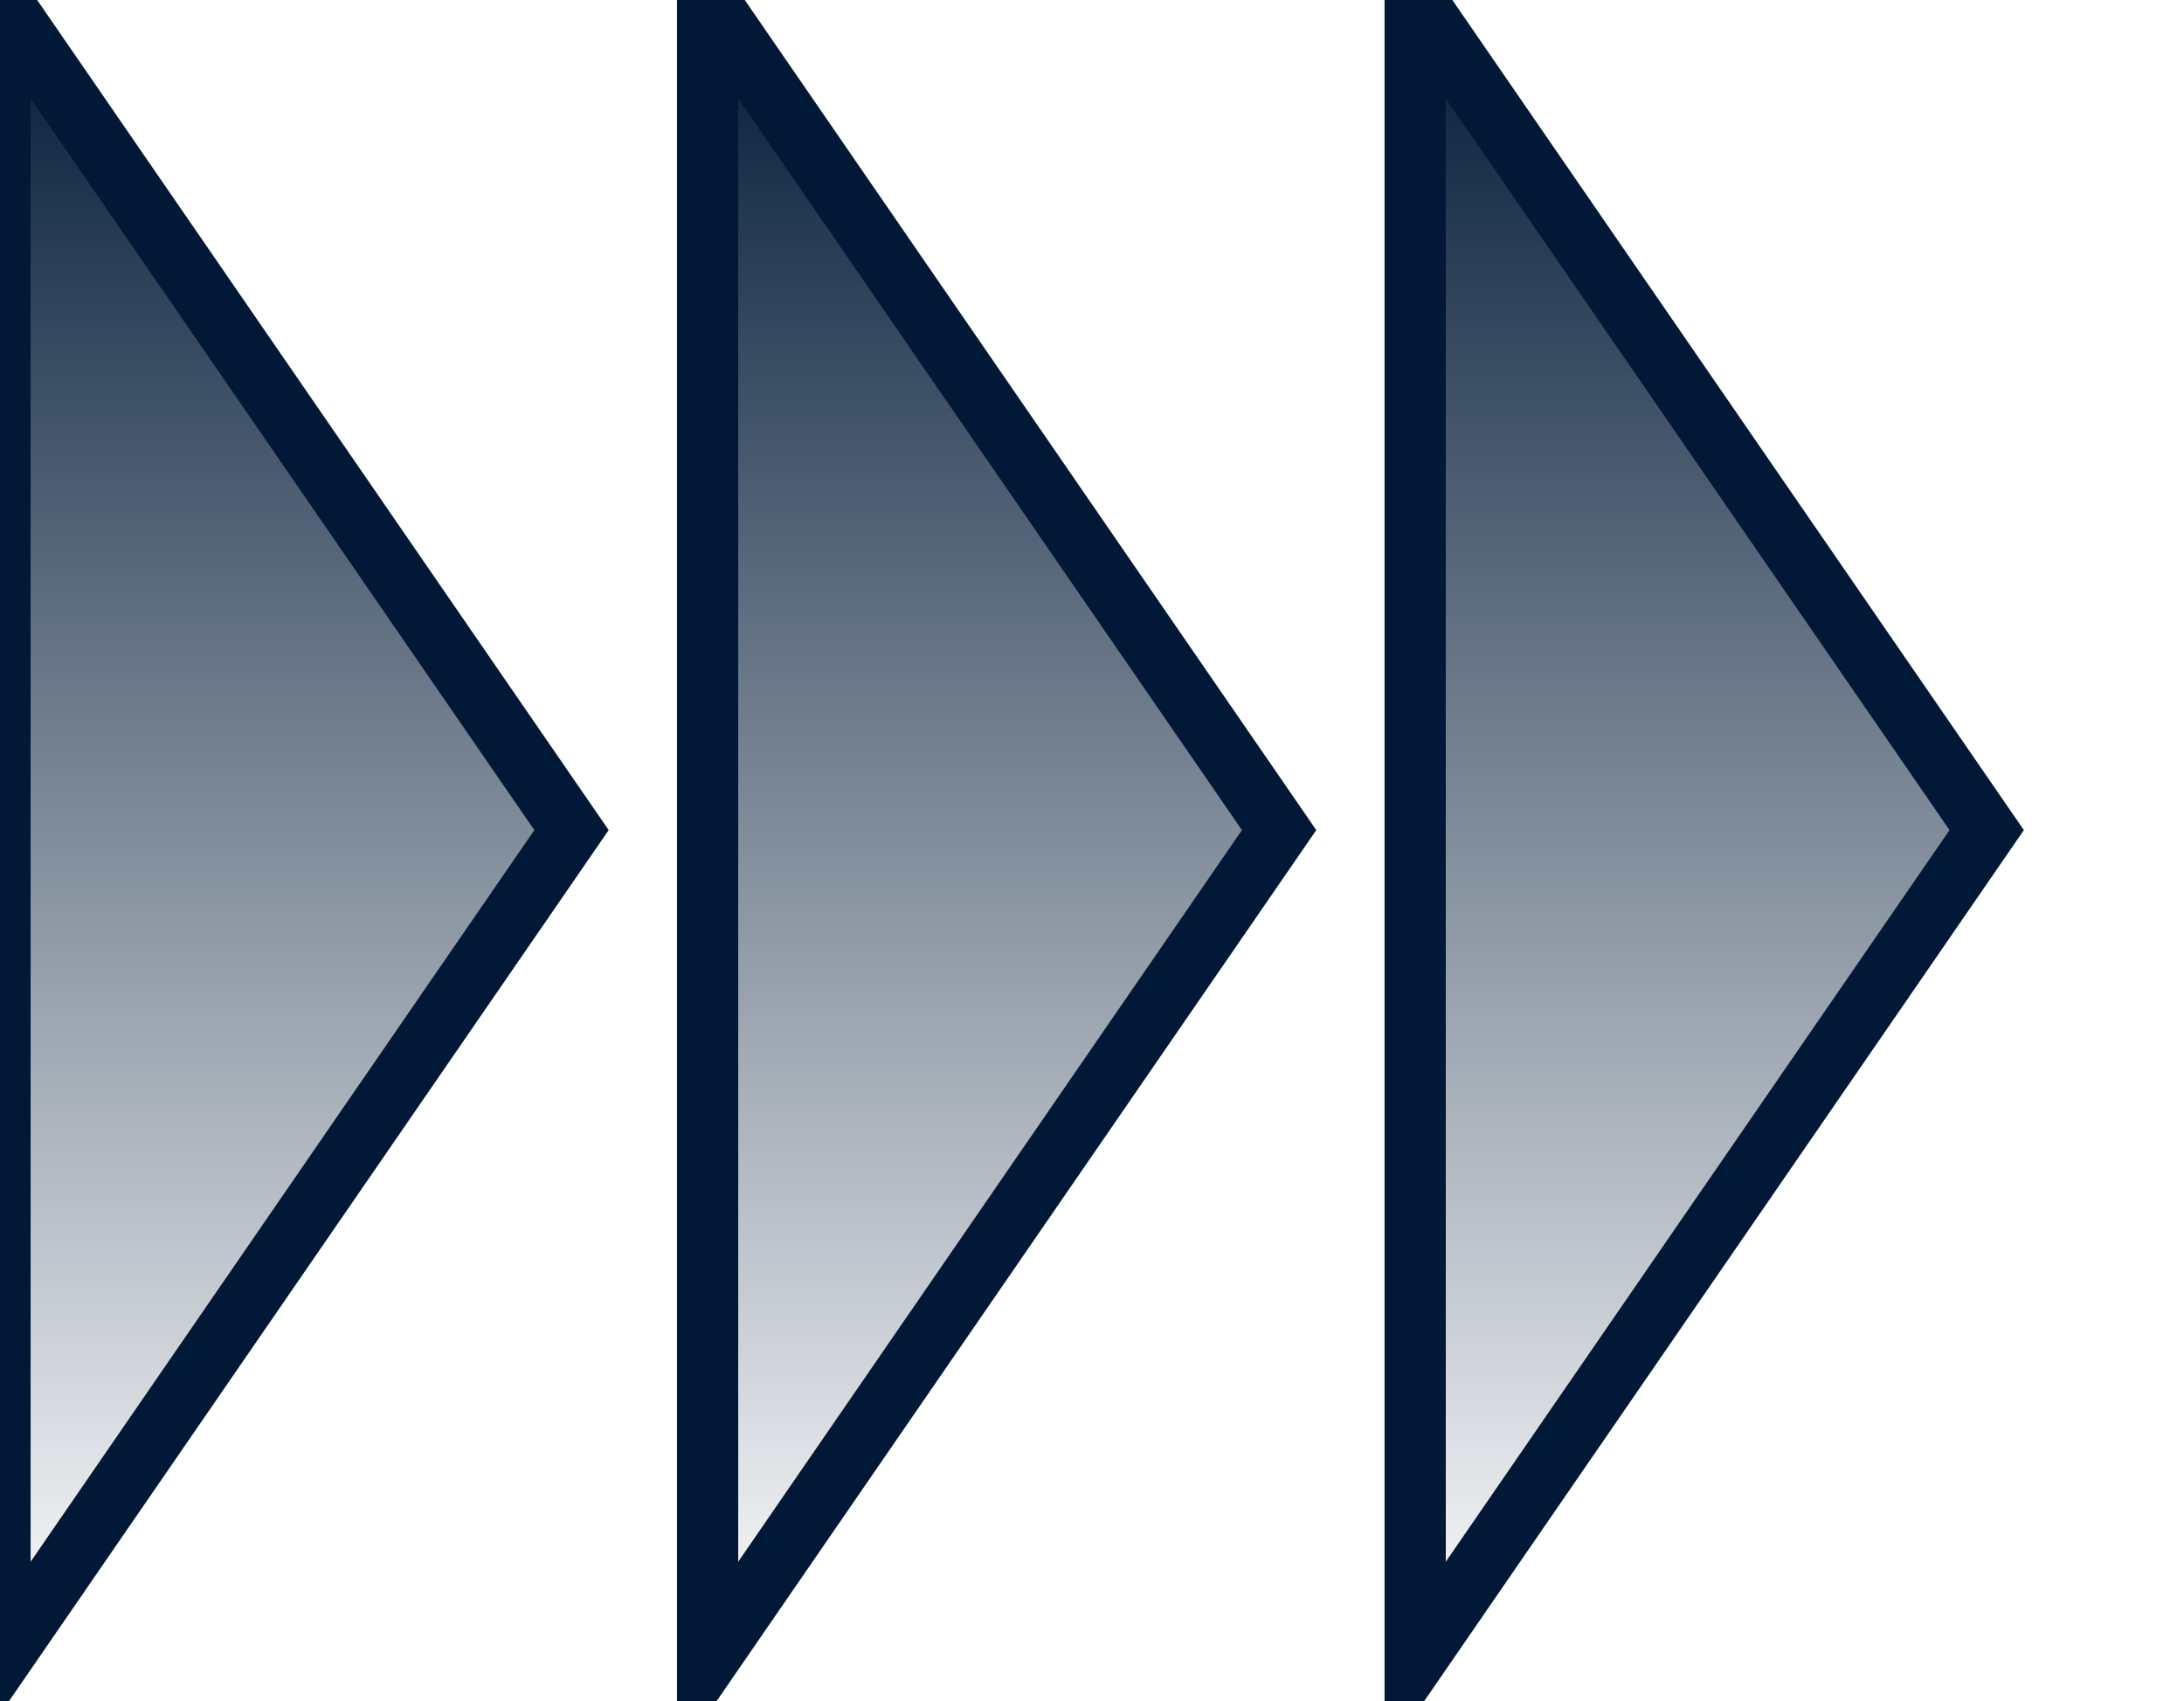 <svg width="321" height="250" xmlns="http://www.w3.org/2000/svg"><g transform="translate(0)"><g style="stroke:#011936;stroke-width:9;"><g style="fill:url(#Gradient2);"><defs><linearGradient id="Gradient2" x1="0" x2="0" y1="0" y2="1"><stop offset="0%" stop-color="#011936"></stop><stop offset="100%" stop-color="#fff"></stop></linearGradient></defs><polygon points="
            0,0
            84,122
            0,244
          "></polygon></g></g></g><g transform="translate(104)"><g style="stroke:#011936;stroke-width:9;"><g style="fill:url(#Gradient2);"><defs><linearGradient id="Gradient2" x1="0" x2="0" y1="0" y2="1"><stop offset="0%" stop-color="#011936"></stop><stop offset="100%" stop-color="#fff"></stop></linearGradient></defs><polygon points="
            0,0
            84,122
            0,244
          "></polygon></g></g></g><g transform="translate(208)"><g style="stroke:#011936;stroke-width:9;"><g style="fill:url(#Gradient2);"><defs><linearGradient id="Gradient2" x1="0" x2="0" y1="0" y2="1"><stop offset="0%" stop-color="#011936"></stop><stop offset="100%" stop-color="#fff"></stop></linearGradient></defs><polygon points="
            0,0
            84,122
            0,244
          "></polygon></g></g></g></svg>